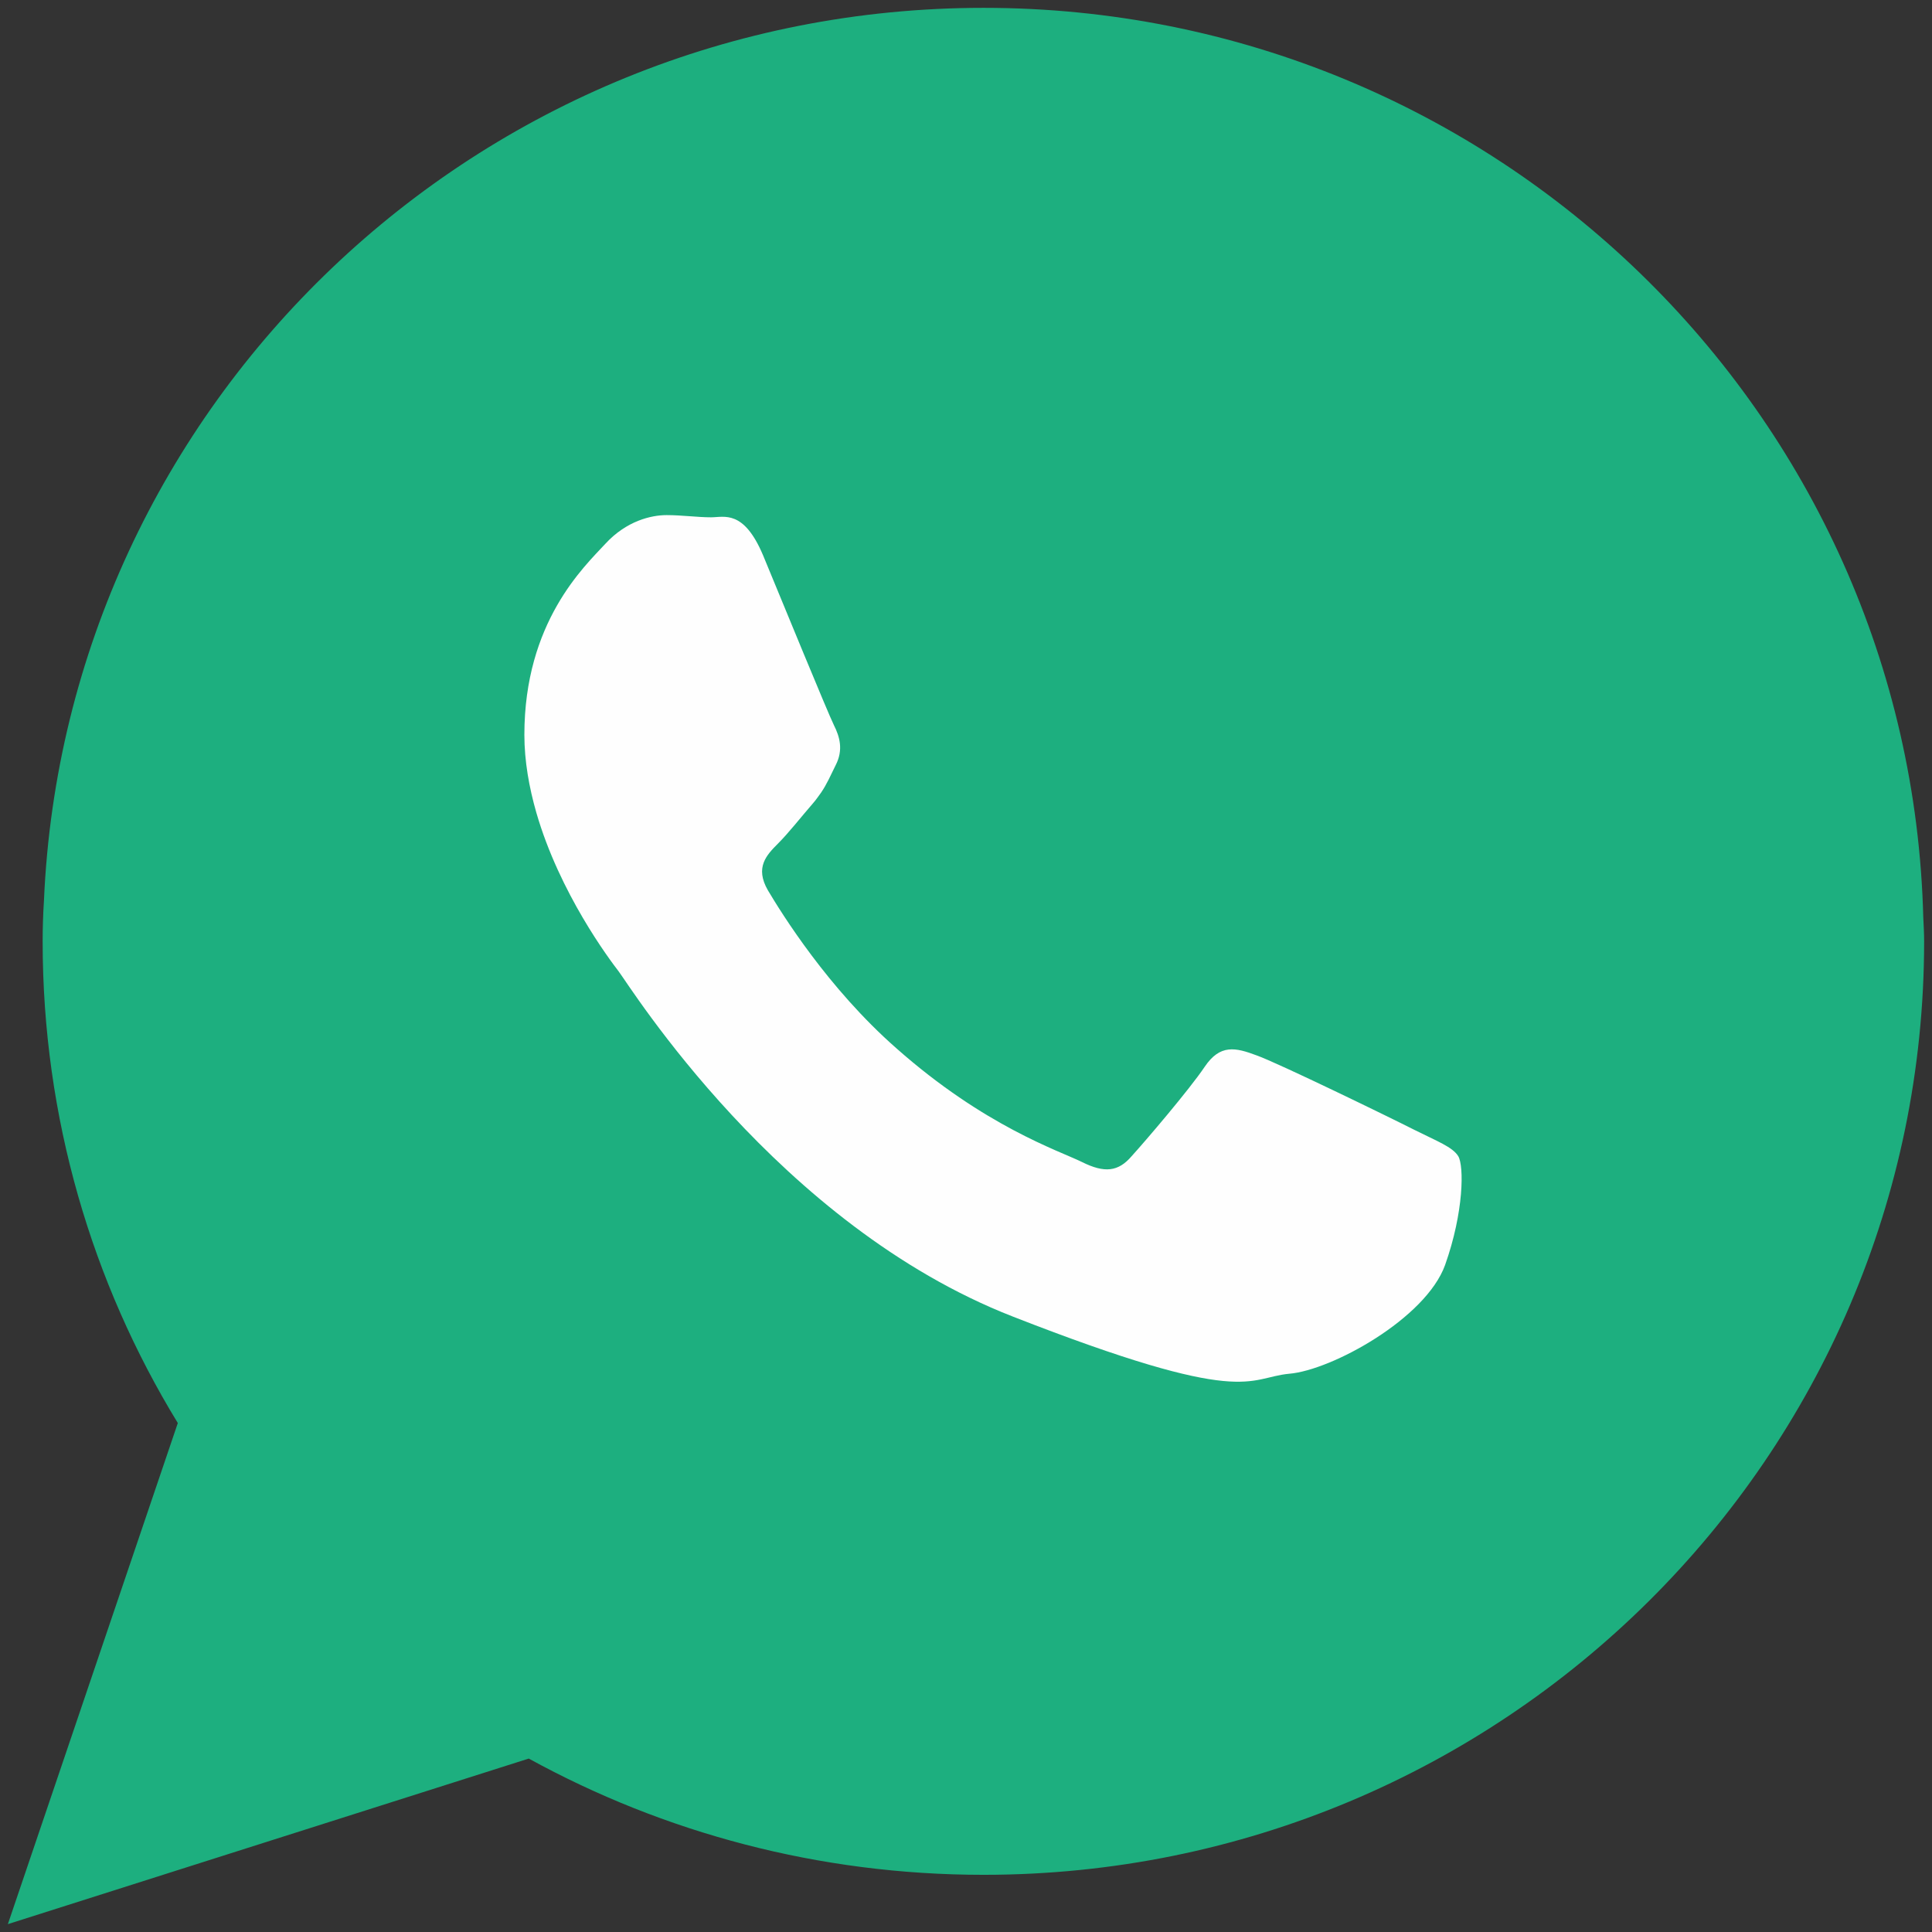 <svg width="82" height="82" viewBox="0 0 82 82" fill="none" xmlns="http://www.w3.org/2000/svg">
<rect x="0" y="0" width="82" height="82" fill="#333333" stroke="none"/>
<path fill-rule="evenodd" clip-rule="evenodd" d="M28.133 4.661H49.791C54.619 4.661 71.449 12.799 71.449 17.619L79.162 44.416L72.042 60.141C72.042 64.961 63.356 70.228 58.528 70.228L42.967 76.161L23.461 70.228C18.634 70.228 5.586 78.905 5.586 74.085L9.442 56.58L5.586 27.506C5.586 22.685 23.306 4.661 28.133 4.661Z" fill="#1DAF7F"/>
<path fill-rule="evenodd" clip-rule="evenodd" d="M41.729 73.256C34.908 73.256 28.572 71.237 23.264 67.743L10.37 71.835L14.556 59.482C10.556 53.987 8.183 47.241 8.183 39.952C8.183 38.868 8.238 37.785 8.332 36.719C9.976 19.862 24.329 6.649 41.747 6.649C59.37 6.649 73.854 20.199 75.199 37.355C75.256 38.195 75.311 39.074 75.311 39.952C75.311 58.324 60.249 73.256 41.729 73.256ZM81.63 38.943C81.087 17.526 63.445 0.333 41.747 0.333C20.274 0.333 2.782 17.134 1.866 38.214C1.829 38.794 1.81 39.373 1.81 39.953C1.81 47.429 3.903 54.437 7.547 60.398L0.334 81.666L22.442 74.639C28.161 77.779 34.739 79.573 41.747 79.573C63.781 79.573 81.666 61.837 81.666 39.952C81.666 39.616 81.647 39.279 81.63 38.943Z" fill="#1DAF7F"/>
<path fill-rule="evenodd" clip-rule="evenodd" d="M60.025 47.952C59.034 47.448 54.231 45.111 53.335 44.794C52.438 44.457 51.784 44.308 51.13 45.279C50.475 46.252 48.607 48.438 48.028 49.074C47.467 49.728 46.887 49.803 45.915 49.316C44.924 48.831 41.785 47.803 38.048 44.495C35.132 41.935 33.17 38.758 32.591 37.786C32.031 36.813 32.535 36.29 33.02 35.804C33.469 35.356 34.011 34.664 34.497 34.104C34.647 33.936 34.74 33.786 34.852 33.637C35.095 33.281 35.245 32.927 35.468 32.478C35.805 31.823 35.637 31.263 35.394 30.778C35.151 30.292 33.189 25.507 32.385 23.564C31.563 21.621 30.741 21.956 30.18 21.956C29.601 21.956 28.946 21.863 28.292 21.863C27.638 21.863 26.592 22.106 25.695 23.078C24.797 24.05 22.256 26.404 22.256 31.189C22.256 32.311 22.461 33.431 22.76 34.478C23.751 37.917 25.881 40.739 26.255 41.225C26.741 41.86 33.02 51.989 42.982 55.877C52.924 59.764 52.924 58.474 54.718 58.306C56.513 58.157 60.511 55.97 61.334 53.691C62.137 51.428 62.137 49.485 61.894 49.074C61.651 48.68 60.997 48.438 60.025 47.952Z" fill="#FEFEFE"/>
</svg>
